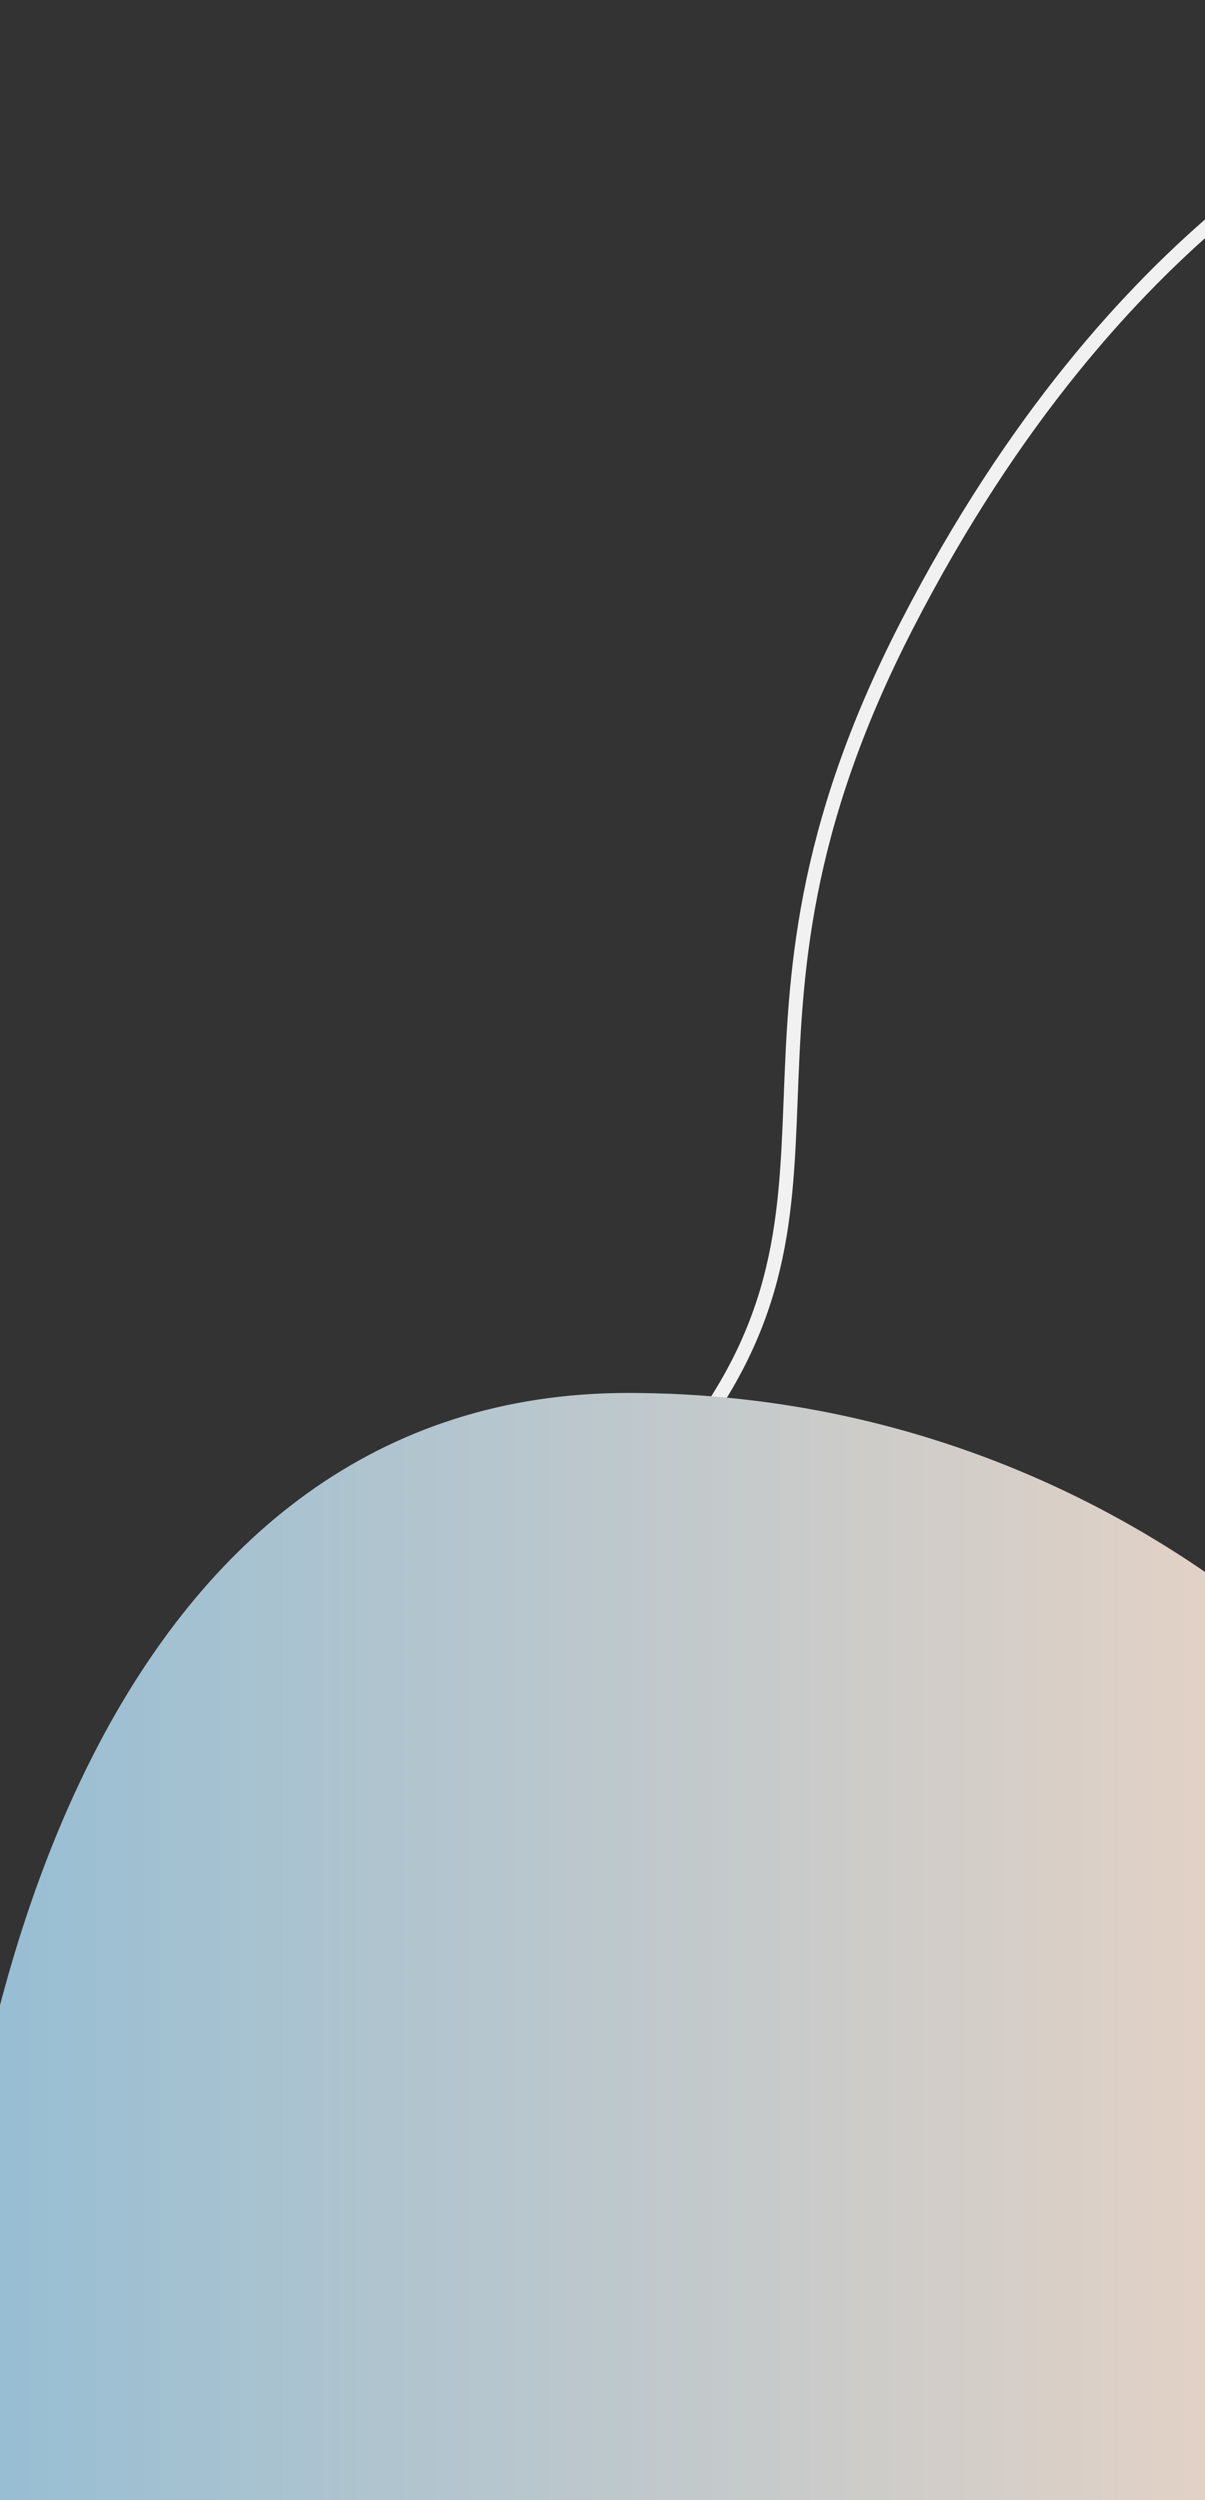 <svg width="430" height="892" viewBox="0 0 430 892" fill="none" xmlns="http://www.w3.org/2000/svg">
<rect x="0" y="0" width="430" height="892" fill="#333333" stroke="none"/>
<path d="M499.657 32.345C492.181 40.791 400.016 74.645 323.666 222.955C247.317 371.266 317.046 428.785 240.112 521.091C150.015 629.19 116.003 595.411 110.259 565.01" stroke="#F1F1F1" stroke-width="5"/>
<path fill-rule="evenodd" clip-rule="evenodd" d="M224.135 497C435.699 497 599 676.286 599 887.551C599 1063.88 400.708 1140 224.135 1140C86.616 1140 -21 1024.88 -21 887.551C-21 707.549 43.878 497 224.135 497Z" fill="url(#paint0_linear_53_24)"/>
<defs>
<linearGradient id="paint0_linear_53_24" x1="-21" y1="818.5" x2="599" y2="818.5" gradientUnits="userSpaceOnUse">
<stop stop-color="#94BDD4"/>
<stop offset="1" stop-color="#FFD9C0"/>
</linearGradient>
</defs>
</svg>
